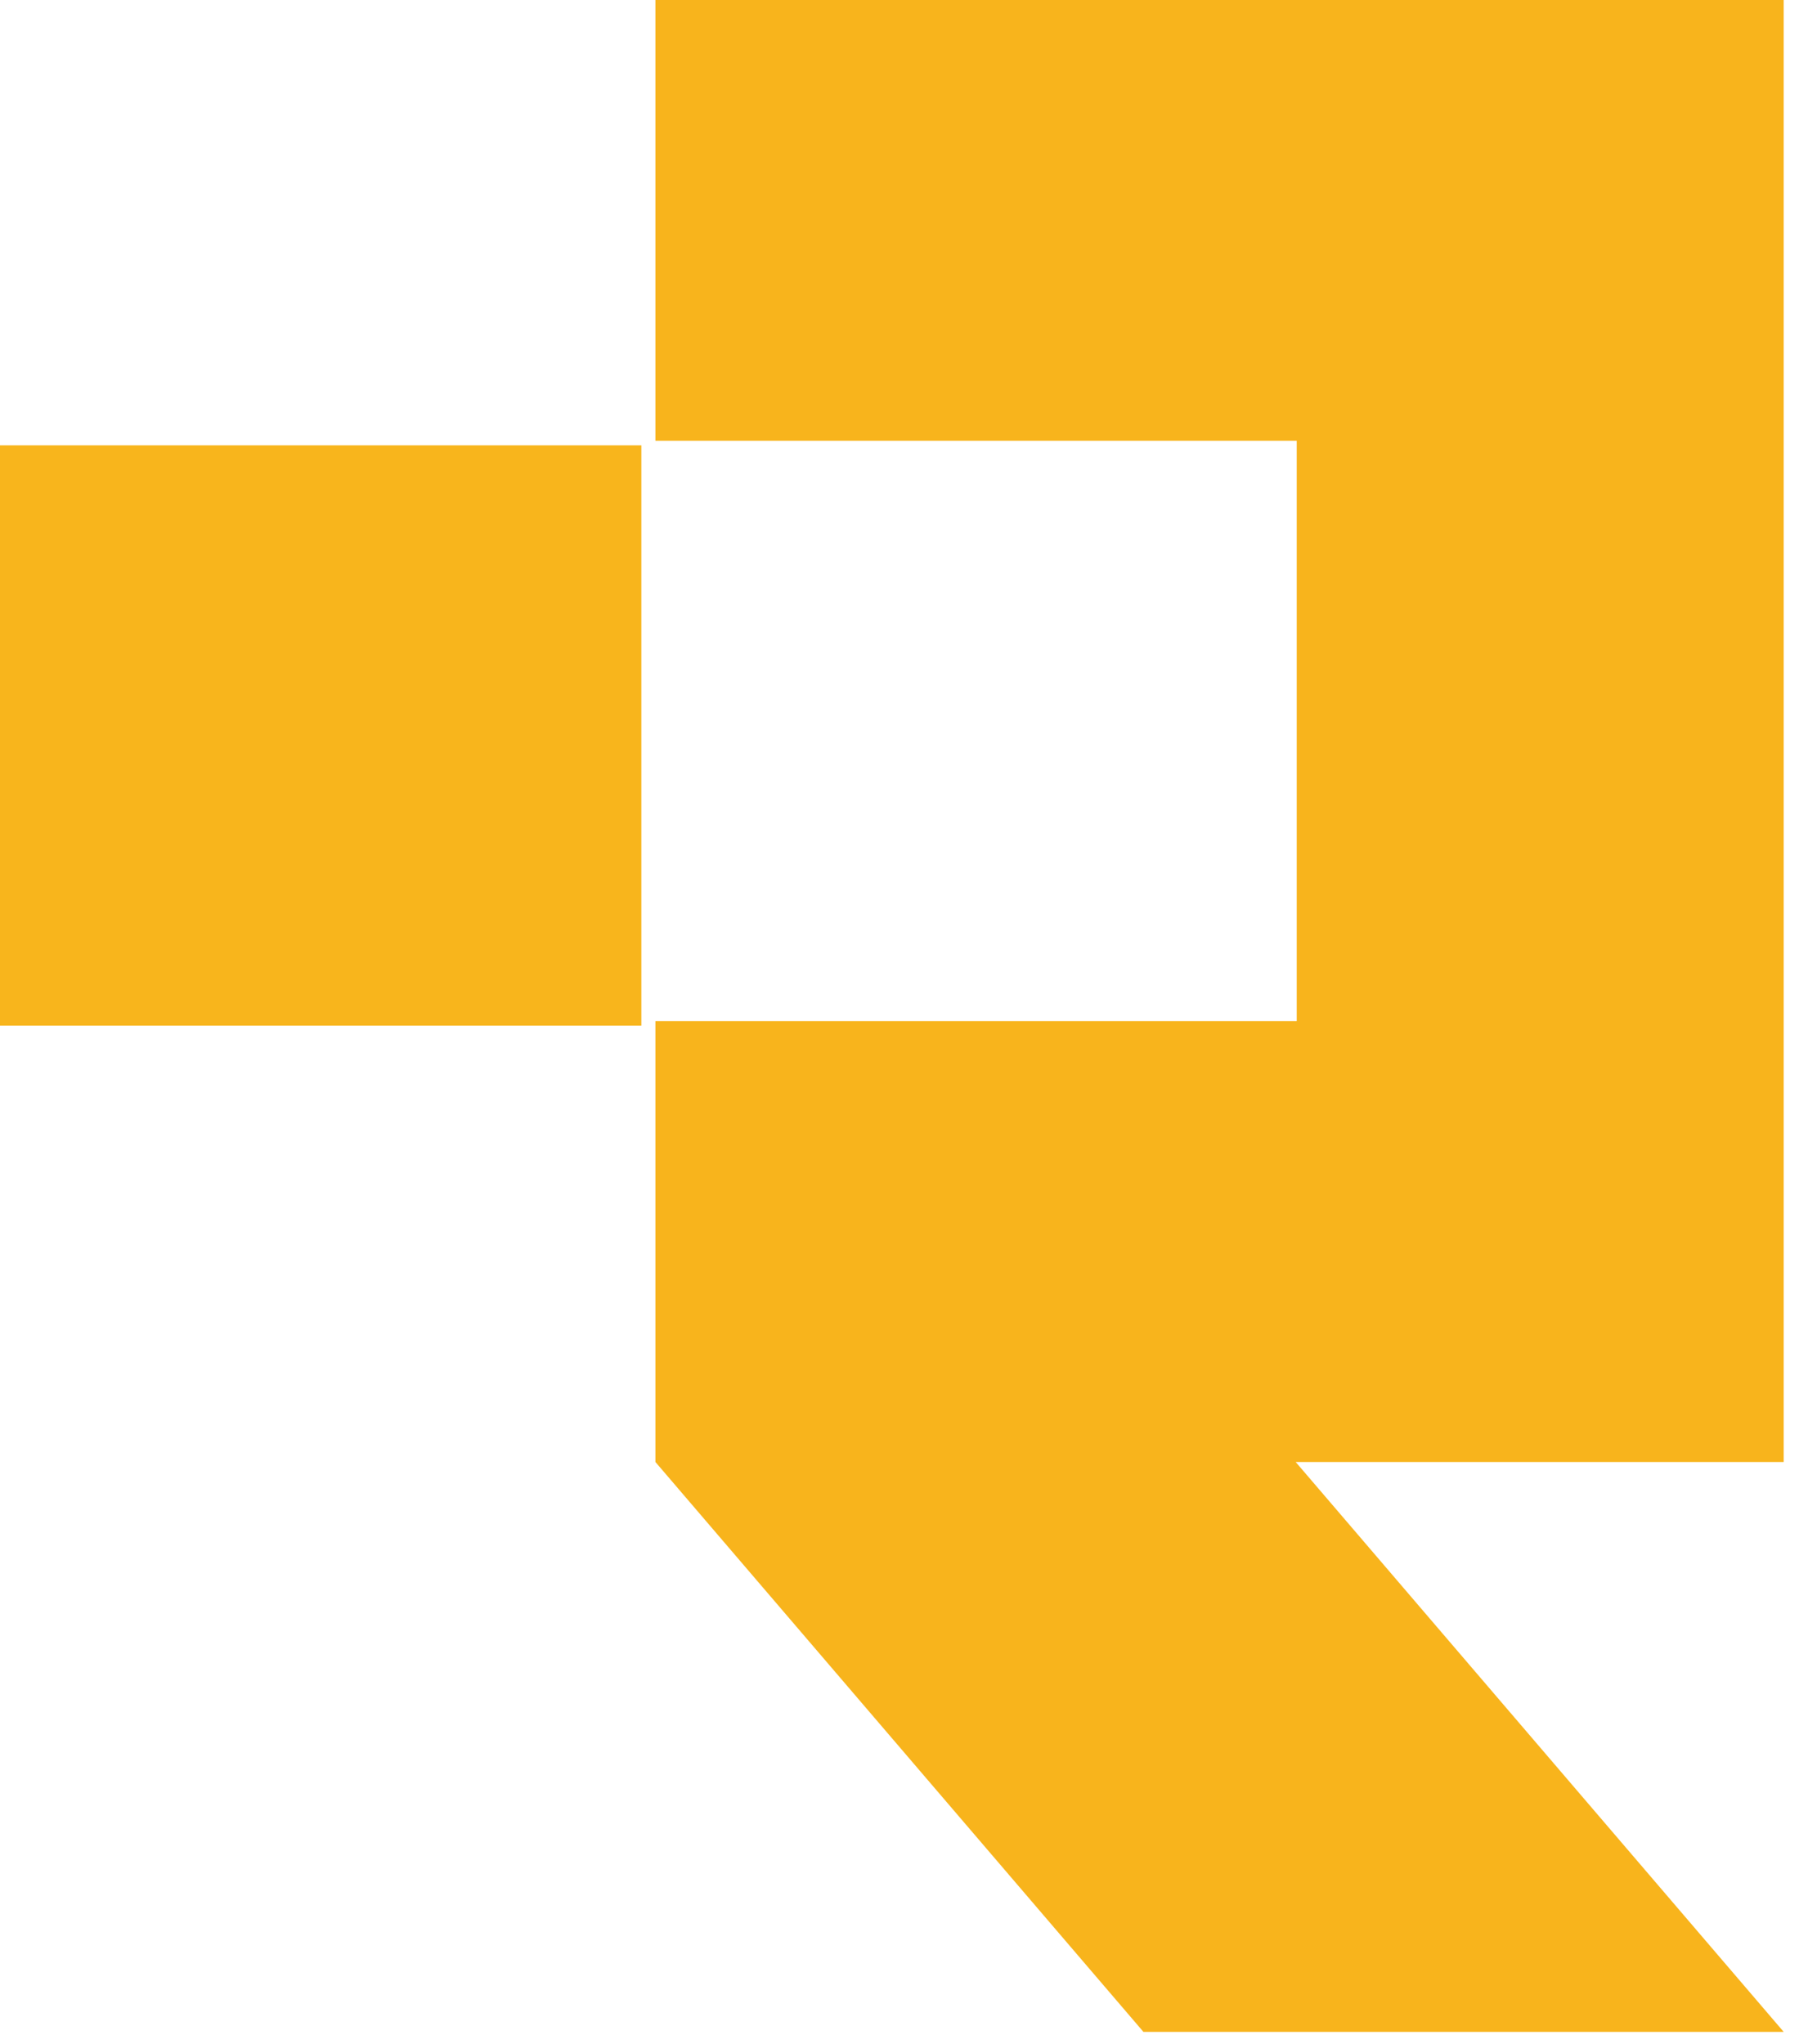 <svg width="48" height="54" viewBox="0 0 48 54" xmlns="http://www.w3.org/2000/svg"><title>FR-logo</title><g fill="none" fill-rule="evenodd"><path fill="#F8B41C" d="M17.314 0v11.642h16.942v15.332H17.314v11.643L30.206 53.67H47.12L34.228 38.617H47.12V0z"/><path fill="#F8B51C" d="M0 27.094h16.943V11.762H0z"/></g></svg>